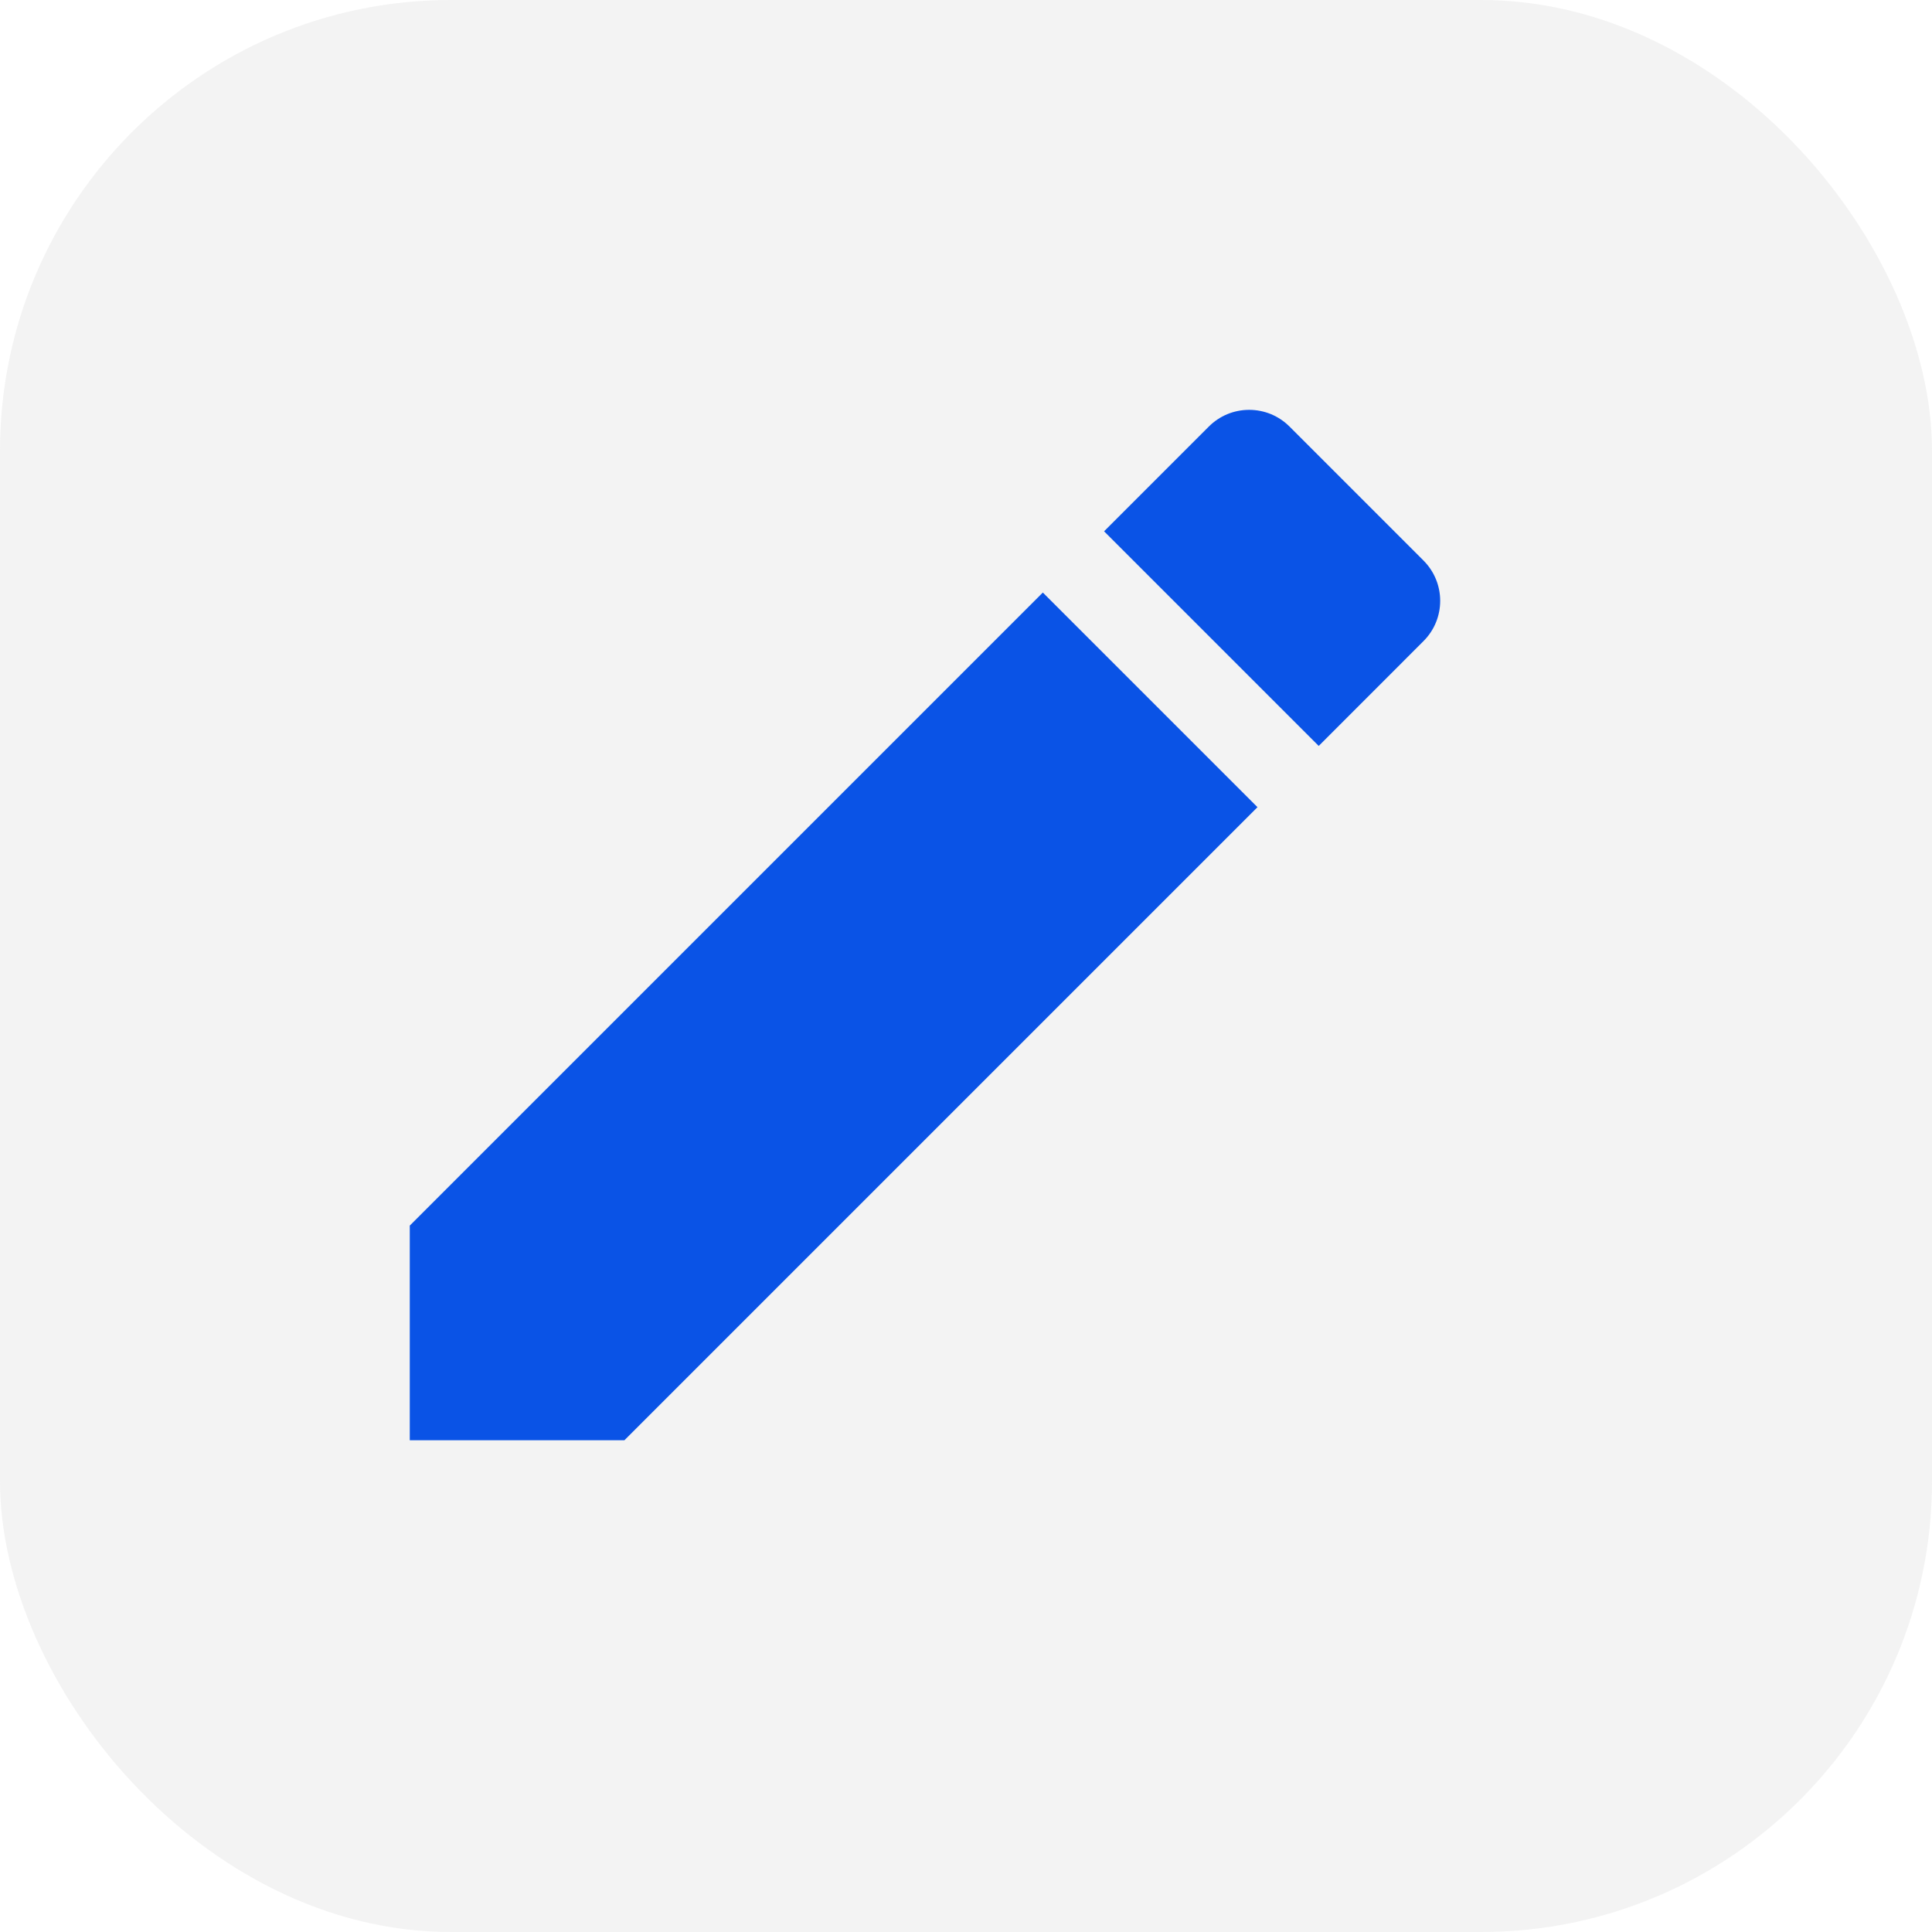 <svg width="30" height="30" viewBox="0 0 30 30" fill="none" xmlns="http://www.w3.org/2000/svg">
<g id="Group 74">
<rect id="Rectangle 145" width="30" height="30" rx="7" fill="#878787" fill-opacity="0.1"/>
<path id="Vector" d="M6.363 19.031V22.364H9.696L19.526 12.534L16.193 9.201L6.363 19.031ZM22.103 9.956C22.45 9.61 22.45 9.05 22.103 8.703L20.024 6.624C19.941 6.541 19.844 6.476 19.736 6.431C19.629 6.387 19.513 6.364 19.397 6.364C19.281 6.364 19.165 6.387 19.058 6.431C18.95 6.476 18.853 6.541 18.77 6.624L17.144 8.25L20.477 11.583L22.103 9.956Z" fill="#0A53E6"/>
</g>
</svg>
